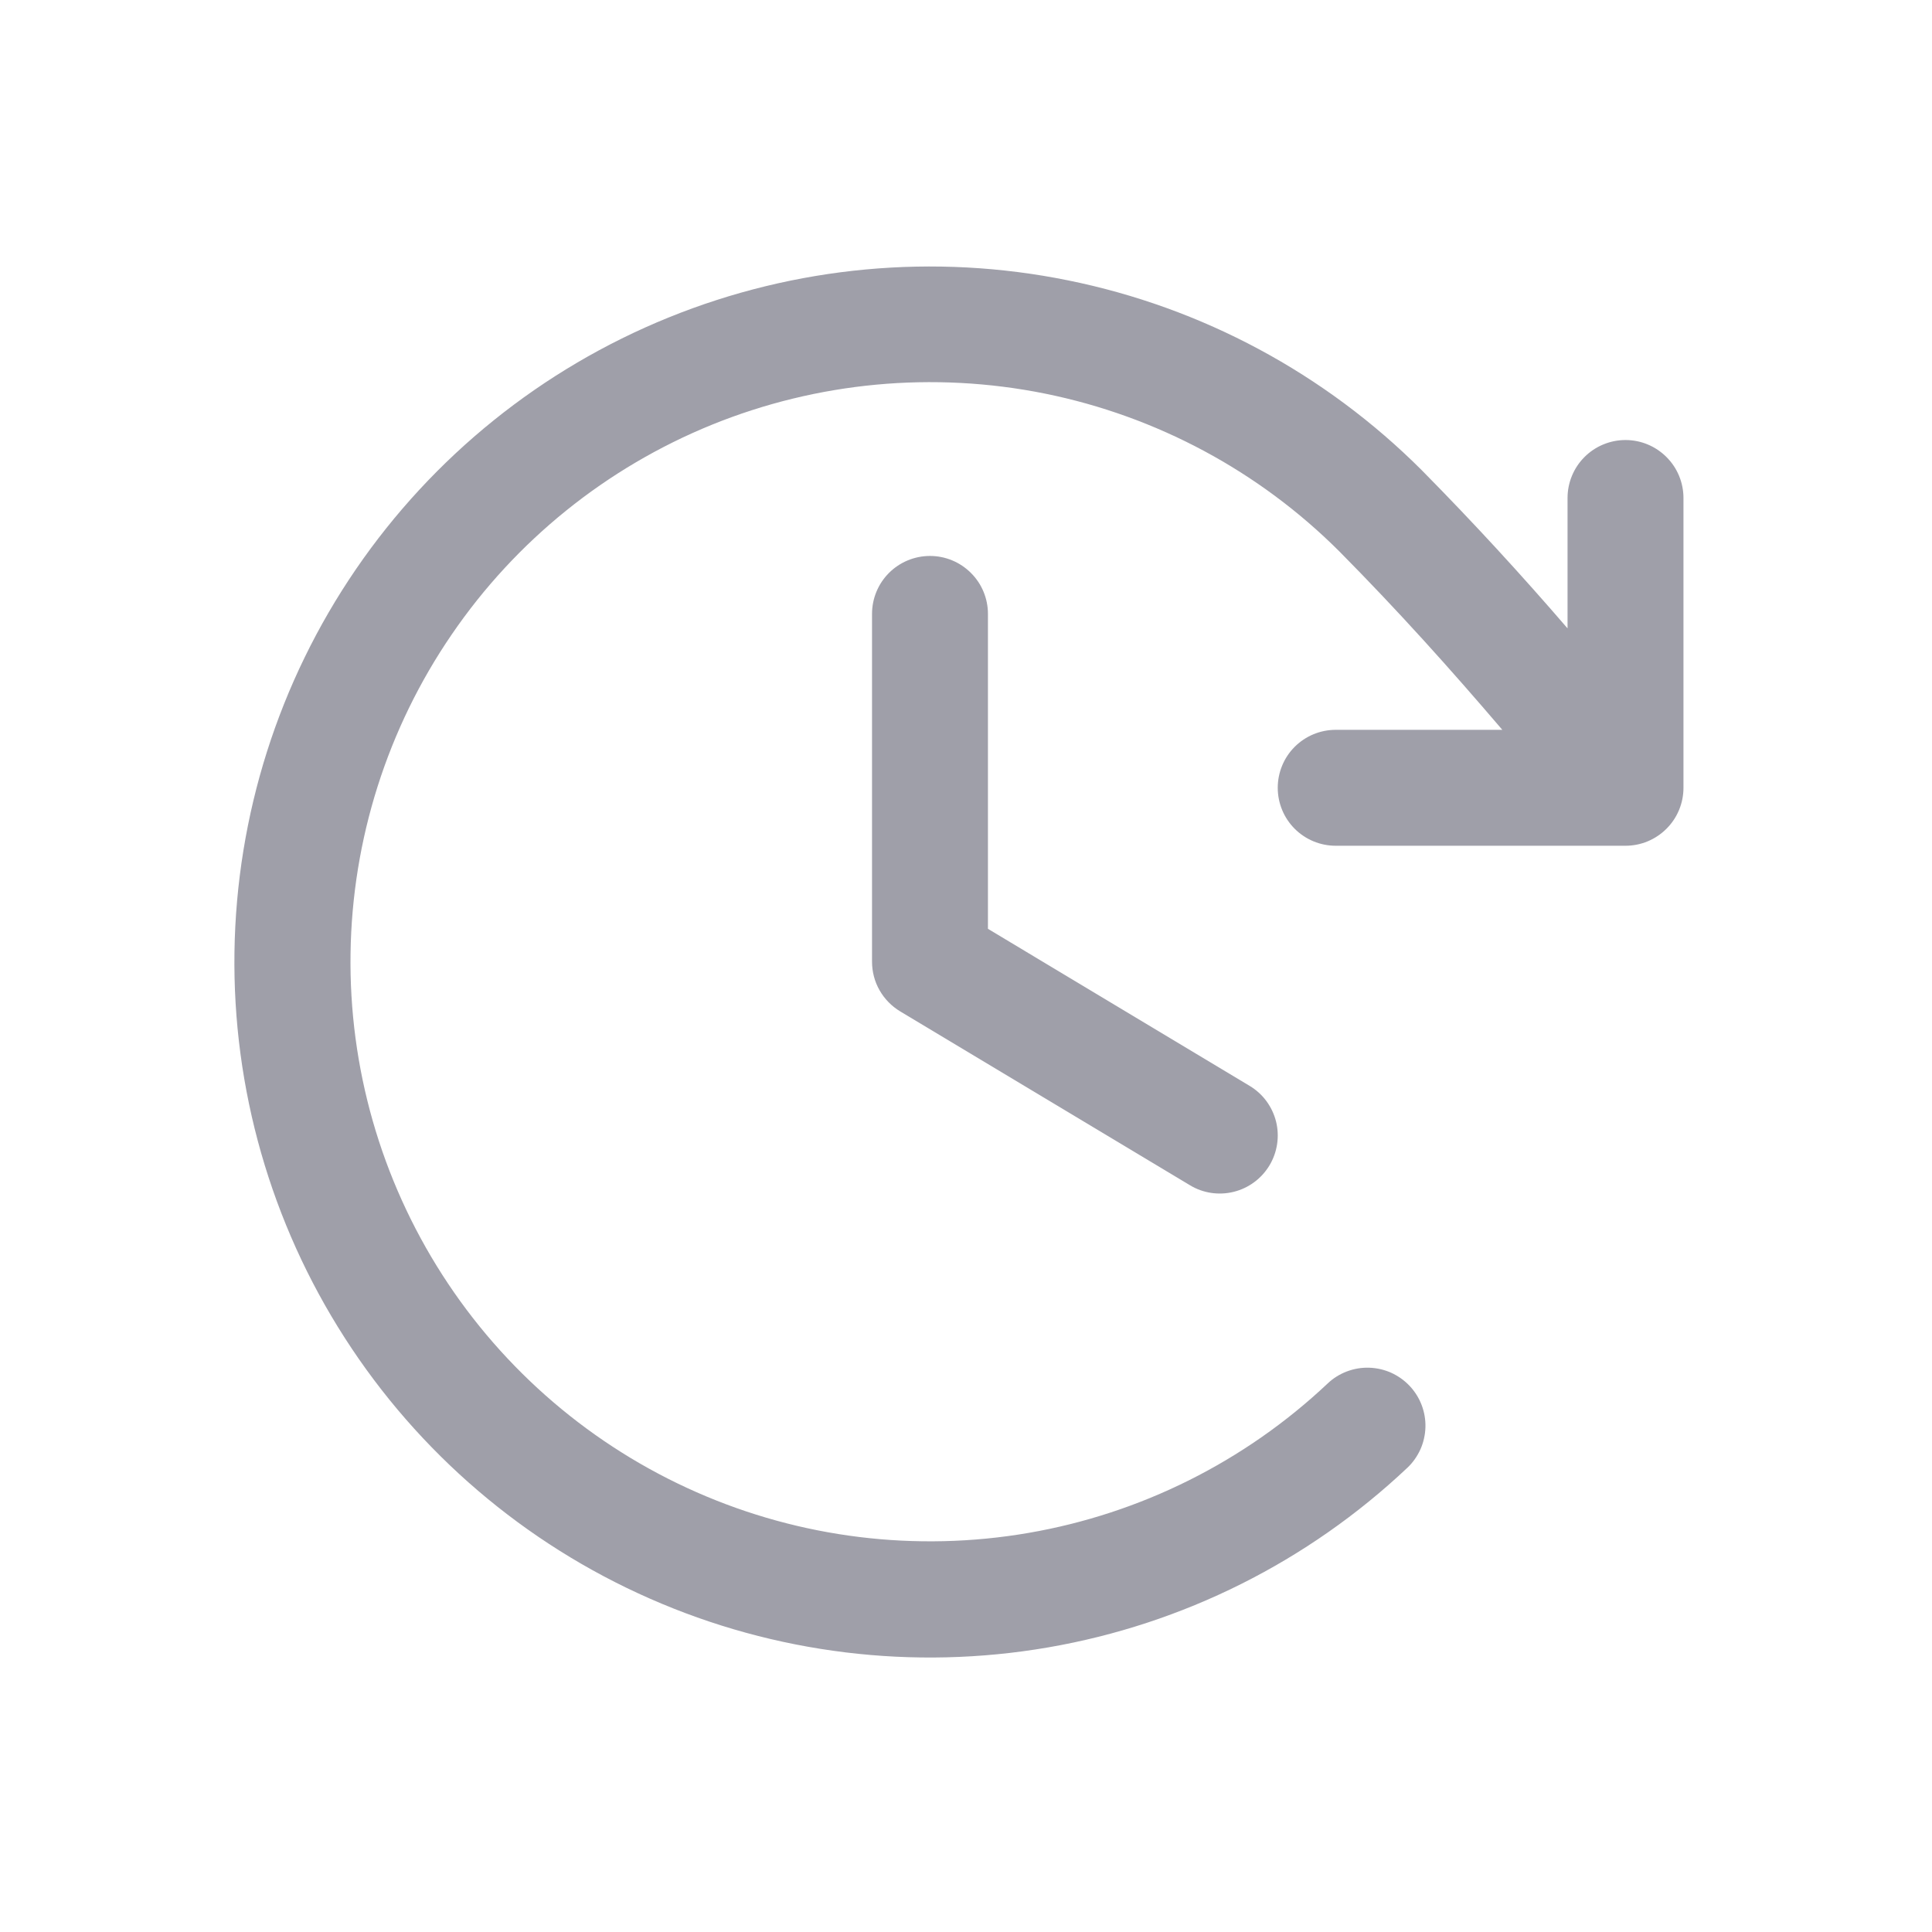 <svg xmlns="http://www.w3.org/2000/svg" width="25" height="25" viewBox="0 0 25 25" fill="none">
    <path
        d="M12.784 7.944V12.019L16.17 14.051C16.341 14.153 16.463 14.319 16.512 14.512C16.56 14.705 16.529 14.91 16.427 15.08C16.324 15.251 16.158 15.374 15.965 15.422C15.772 15.47 15.568 15.44 15.398 15.337L11.648 13.087C11.537 13.02 11.445 12.926 11.381 12.813C11.317 12.701 11.284 12.573 11.284 12.444V7.944C11.284 7.745 11.363 7.554 11.503 7.414C11.644 7.273 11.835 7.194 12.034 7.194C12.233 7.194 12.423 7.273 12.564 7.414C12.705 7.554 12.784 7.745 12.784 7.944ZM21.034 5.694C20.835 5.694 20.644 5.773 20.503 5.914C20.363 6.054 20.284 6.245 20.284 6.444V8.131C19.689 7.441 19.081 6.777 18.398 6.085C17.147 4.834 15.555 3.979 13.821 3.628C12.088 3.276 10.289 3.444 8.65 4.109C7.011 4.774 5.604 5.907 4.605 7.367C3.606 8.827 3.06 10.549 3.034 12.318C3.008 14.086 3.505 15.824 4.461 17.312C5.416 18.8 6.79 19.974 8.409 20.686C10.028 21.399 11.821 21.618 13.565 21.317C15.308 21.016 16.923 20.208 18.21 18.994C18.282 18.927 18.339 18.845 18.38 18.755C18.42 18.665 18.442 18.568 18.445 18.47C18.448 18.371 18.431 18.273 18.396 18.181C18.361 18.089 18.308 18.005 18.24 17.933C18.172 17.861 18.091 17.804 18.001 17.763C17.911 17.723 17.814 17.701 17.716 17.698C17.617 17.695 17.519 17.712 17.427 17.747C17.335 17.782 17.25 17.835 17.179 17.903C16.106 18.914 14.76 19.586 13.308 19.836C11.855 20.086 10.361 19.903 9.013 19.309C7.664 18.715 6.52 17.737 5.724 16.497C4.928 15.257 4.514 13.81 4.536 12.336C4.557 10.863 5.012 9.428 5.844 8.212C6.675 6.995 7.847 6.051 9.212 5.496C10.578 4.942 12.076 4.802 13.521 5.093C14.965 5.385 16.292 6.096 17.334 7.138C18.098 7.91 18.766 8.655 19.44 9.444H17.284C17.085 9.444 16.894 9.523 16.753 9.664C16.613 9.804 16.534 9.995 16.534 10.194C16.534 10.393 16.613 10.584 16.753 10.724C16.894 10.865 17.085 10.944 17.284 10.944H21.034C21.233 10.944 21.423 10.865 21.564 10.724C21.705 10.584 21.784 10.393 21.784 10.194V6.444C21.784 6.245 21.705 6.054 21.564 5.914C21.423 5.773 21.233 5.694 21.034 5.694Z"
        fill="#9F9FA9" />
</svg>